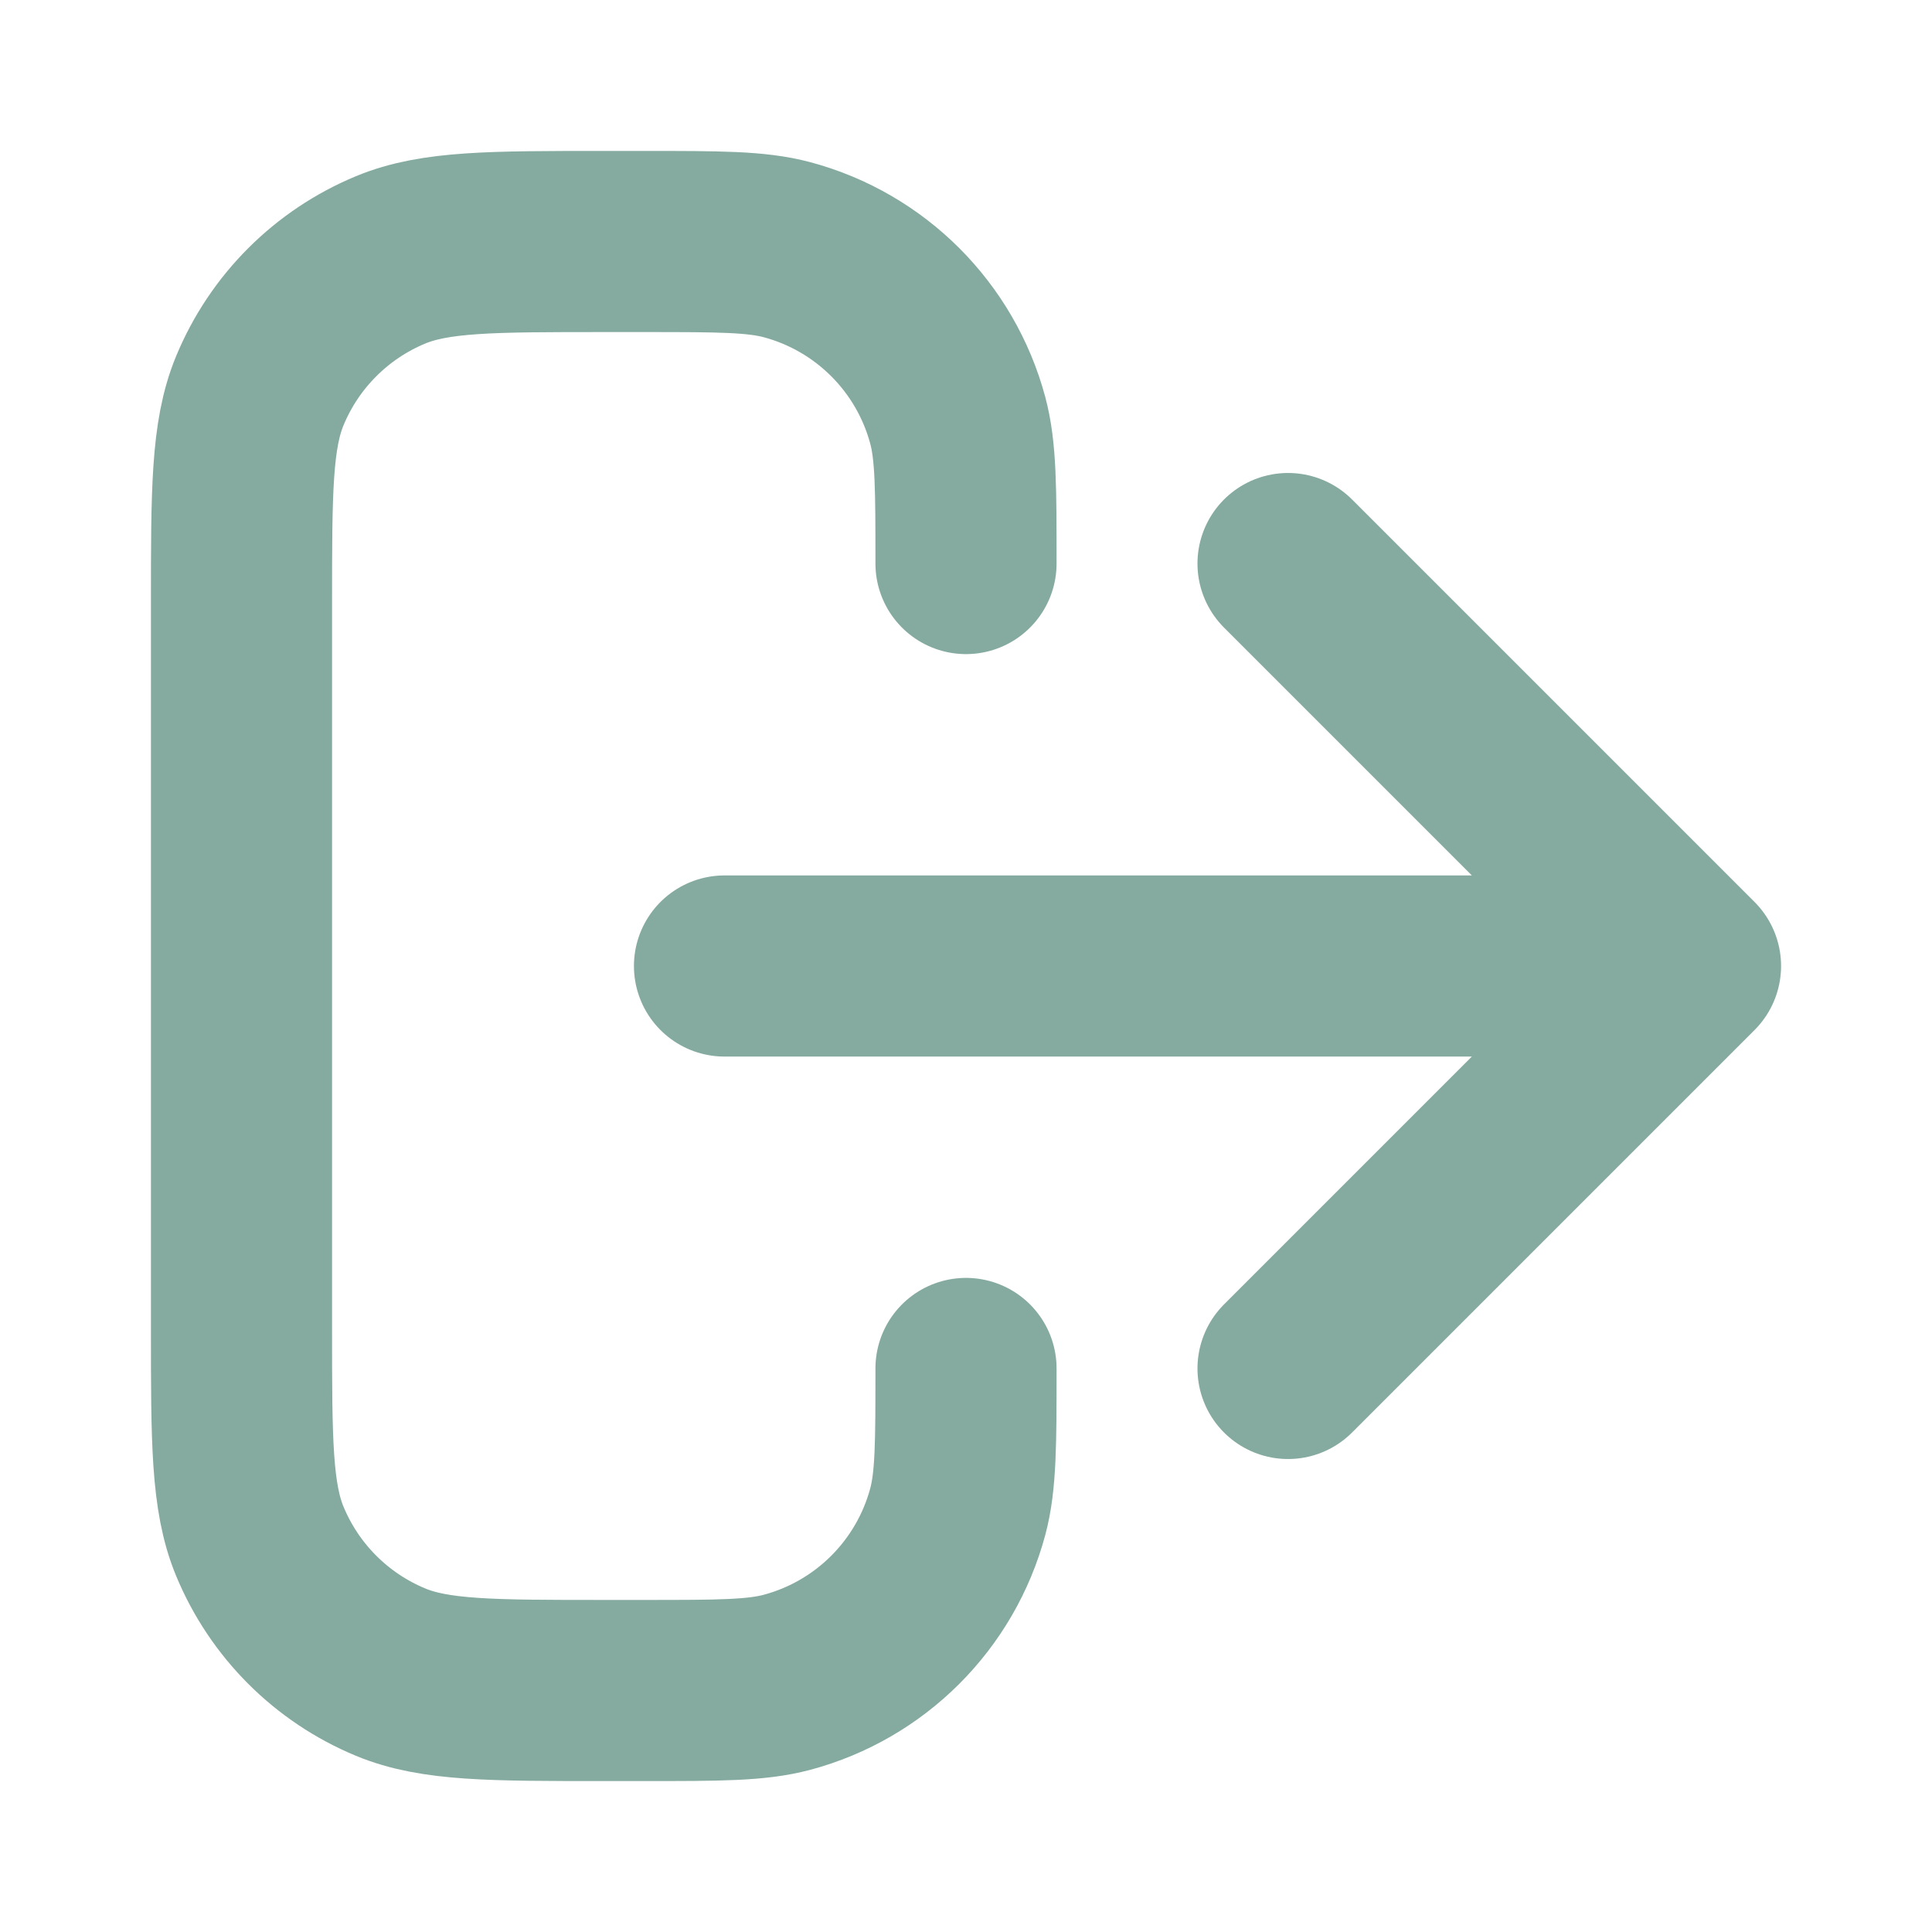 <svg width="16" height="16" viewBox="0 0 16 16" fill="none" xmlns="http://www.w3.org/2000/svg">
<path d="M8 11.333C8 11.953 8 12.263 7.932 12.518C7.747 13.208 7.208 13.747 6.518 13.932C6.263 14 5.953 14 5.333 14H5C4.068 14 3.602 14 3.235 13.848C2.745 13.645 2.355 13.255 2.152 12.765C2 12.398 2 11.932 2 11V5C2 4.068 2 3.602 2.152 3.235C2.355 2.745 2.745 2.355 3.235 2.152C3.602 2 4.068 2 5 2H5.333C5.953 2 6.263 2 6.518 2.068C7.208 2.253 7.747 2.792 7.932 3.482C8 3.737 8 4.047 8 4.667" stroke="#85AA9F" stroke-width="1.5" stroke-linecap="round" stroke-linejoin="round"/>
<path d="M10.667 11.333L14 8M14 8L10.667 4.667M14 8H6" stroke="#85AA9F" stroke-width="1.5" stroke-linecap="round" stroke-linejoin="round"/>
</svg>

